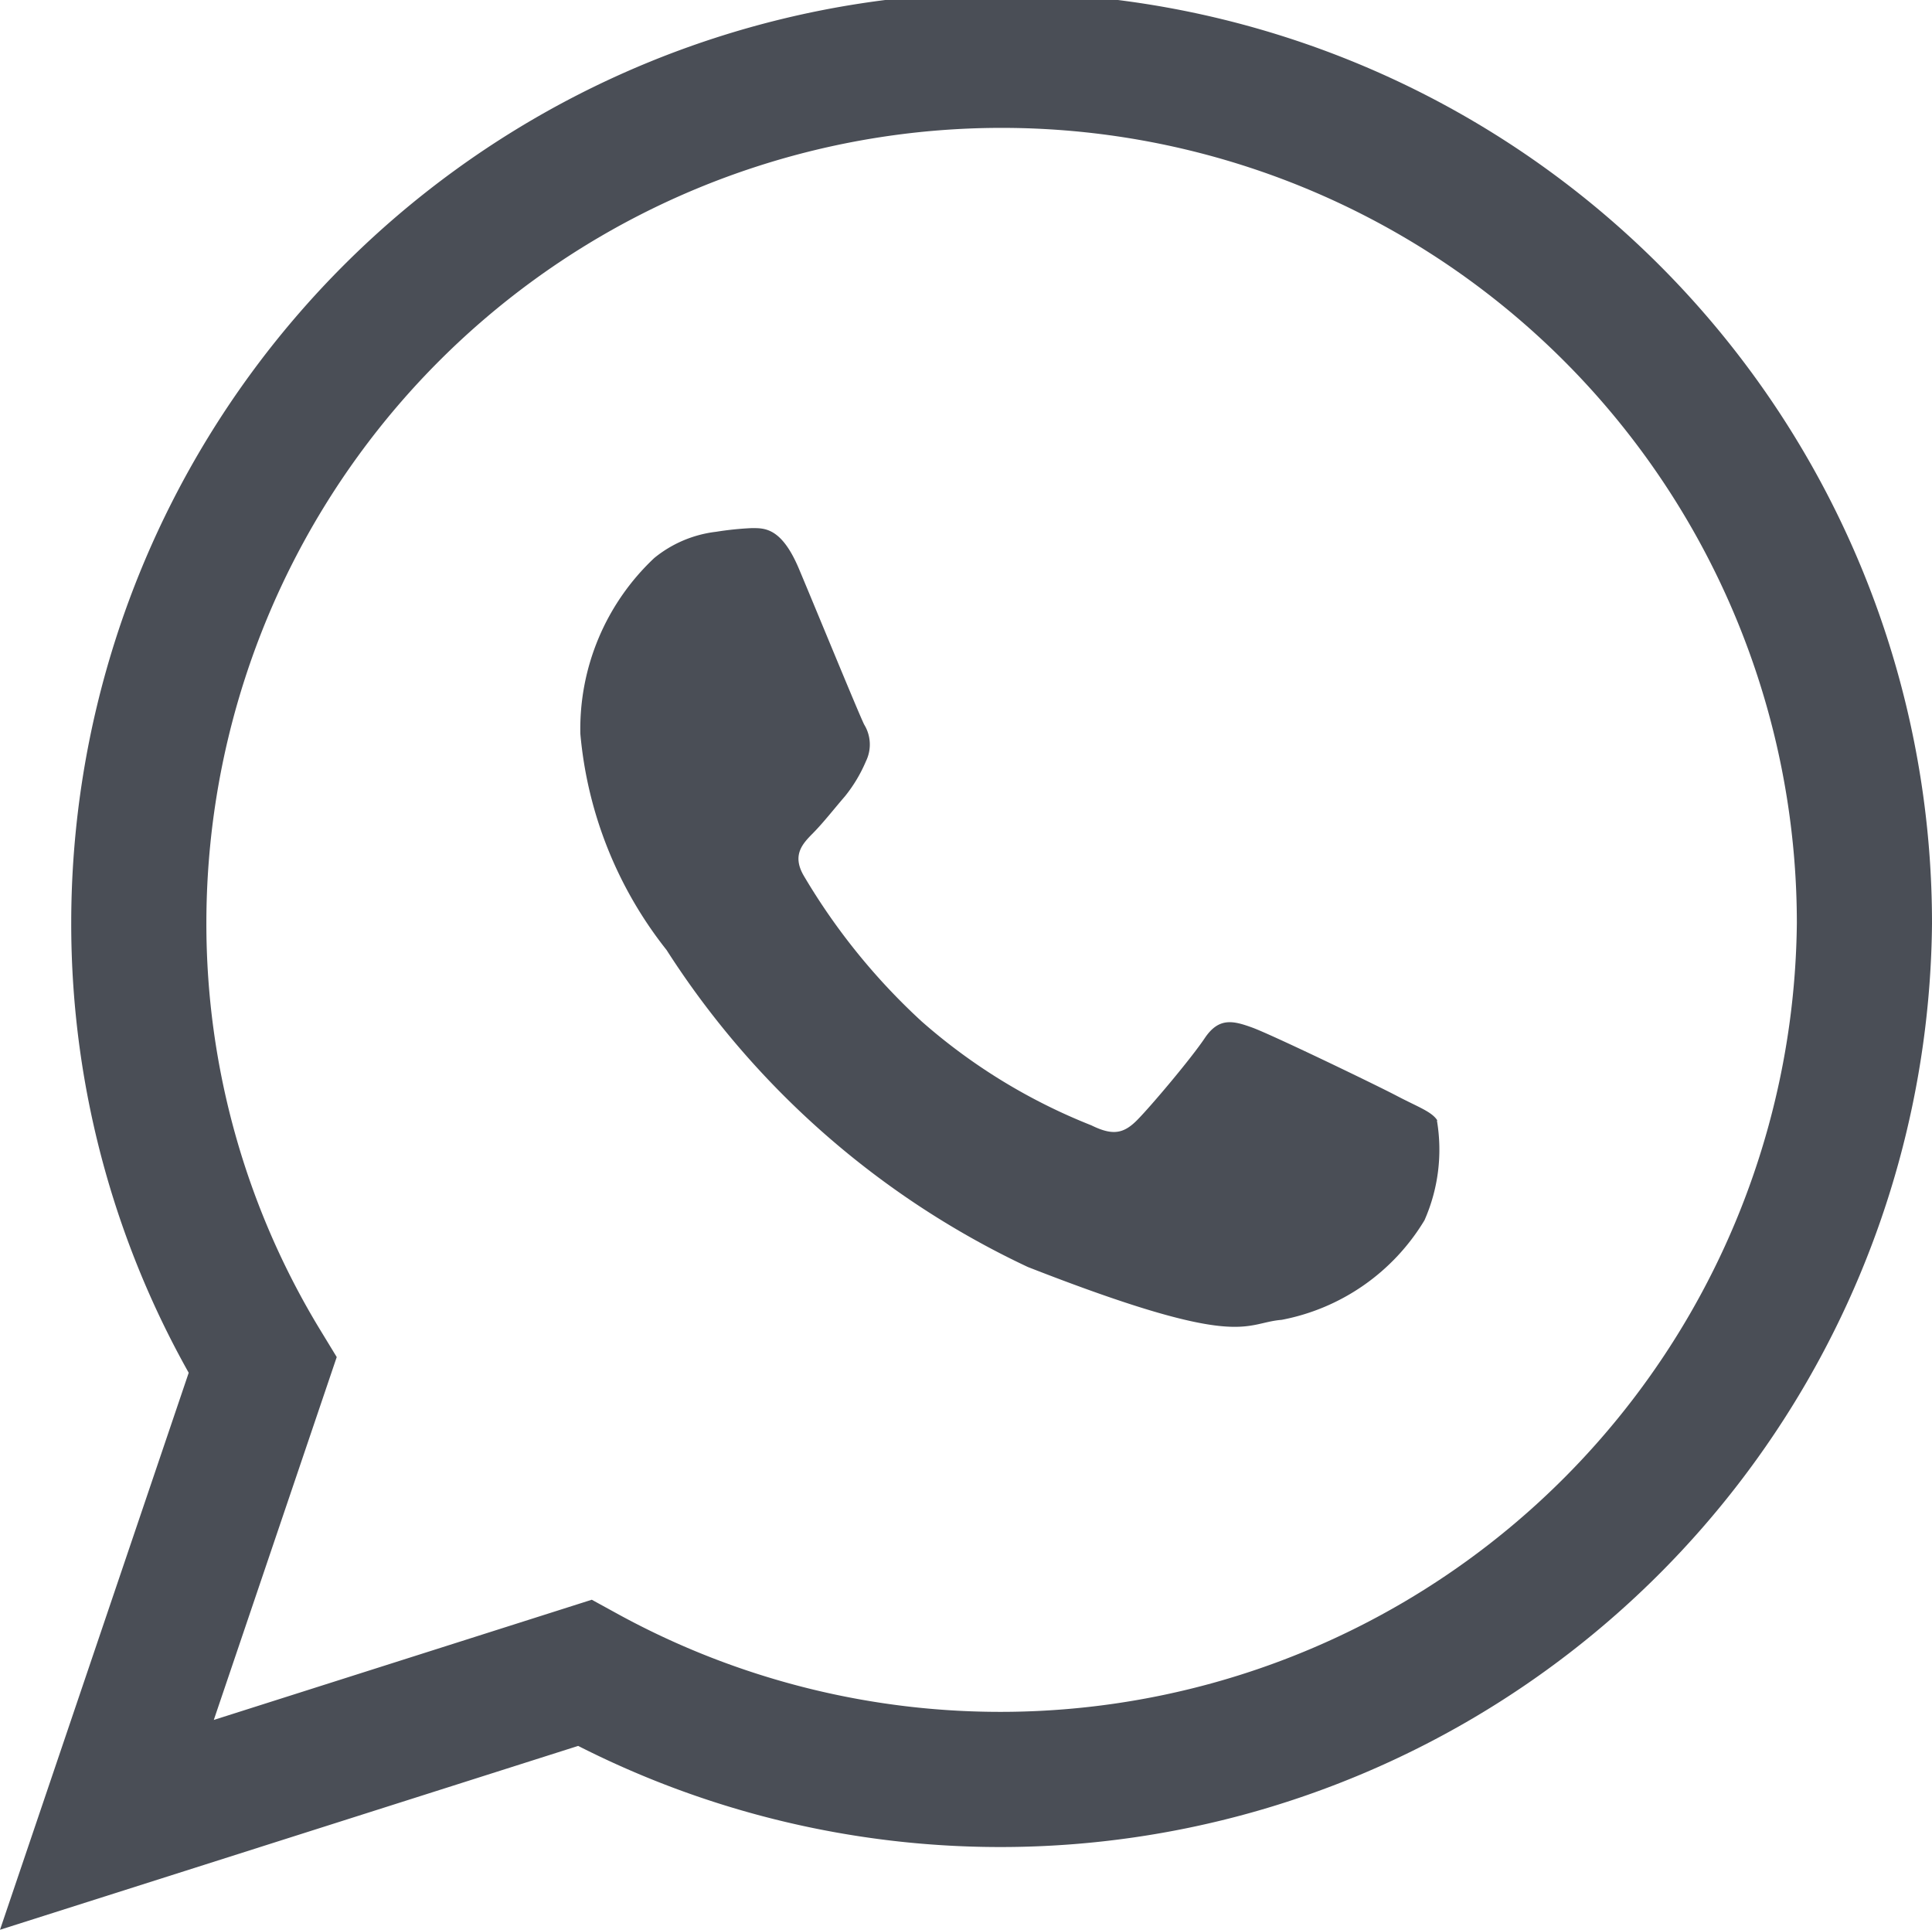 <svg xmlns="http://www.w3.org/2000/svg" width="14.295" height="14.276" viewBox="0 0 14.295 14.276">
  <g id="Group_13349" data-name="Group 13349" transform="translate(-219.686 -383.009)">
    <g id="Group_13349-2" data-name="Group 13349" transform="translate(220.477 383.509)">
      <path id="Path_11321" data-name="Path 11321" d="M233.481,389.839a6.394,6.394,0,0,1-9.469,5.546l-3.535,1.124,1.152-3.4a6.281,6.281,0,0,1-.916-3.27,6.384,6.384,0,0,1,12.768,0Z" transform="translate(-220.477 -383.509)" fill="none" stroke="#4a4e56" stroke-miterlimit="10" stroke-width="1" fill-rule="evenodd"/>
    </g>
    <path id="Path_11389" data-name="Path 11389" d="M232.209,393.134c-.04-.065-.144-.1-.3-.182s-.926-.453-1.069-.505-.248-.077-.352.078-.4.505-.5.606-.181.117-.339.039a4.285,4.285,0,0,1-1.257-.77,4.721,4.721,0,0,1-.87-1.075c-.091-.155-.009-.239.068-.317s.157-.181.235-.271a1.086,1.086,0,0,0,.156-.26.282.282,0,0,0-.013-.272c-.039-.078-.352-.842-.483-1.153s-.26-.3-.352-.3a2.322,2.322,0,0,0-.26.027.886.886,0,0,0-.458.194,1.735,1.735,0,0,0-.547,1.3,3,3,0,0,0,.638,1.6,6.409,6.409,0,0,0,2.673,2.345c1.59.622,1.592.414,1.878.391a1.579,1.579,0,0,0,1.057-.737,1.292,1.292,0,0,0,.092-.737Z" transform="translate(-1.888 -1.836)" fill="#4a4e56" fill-rule="evenodd"/>
  </g>
</svg>
